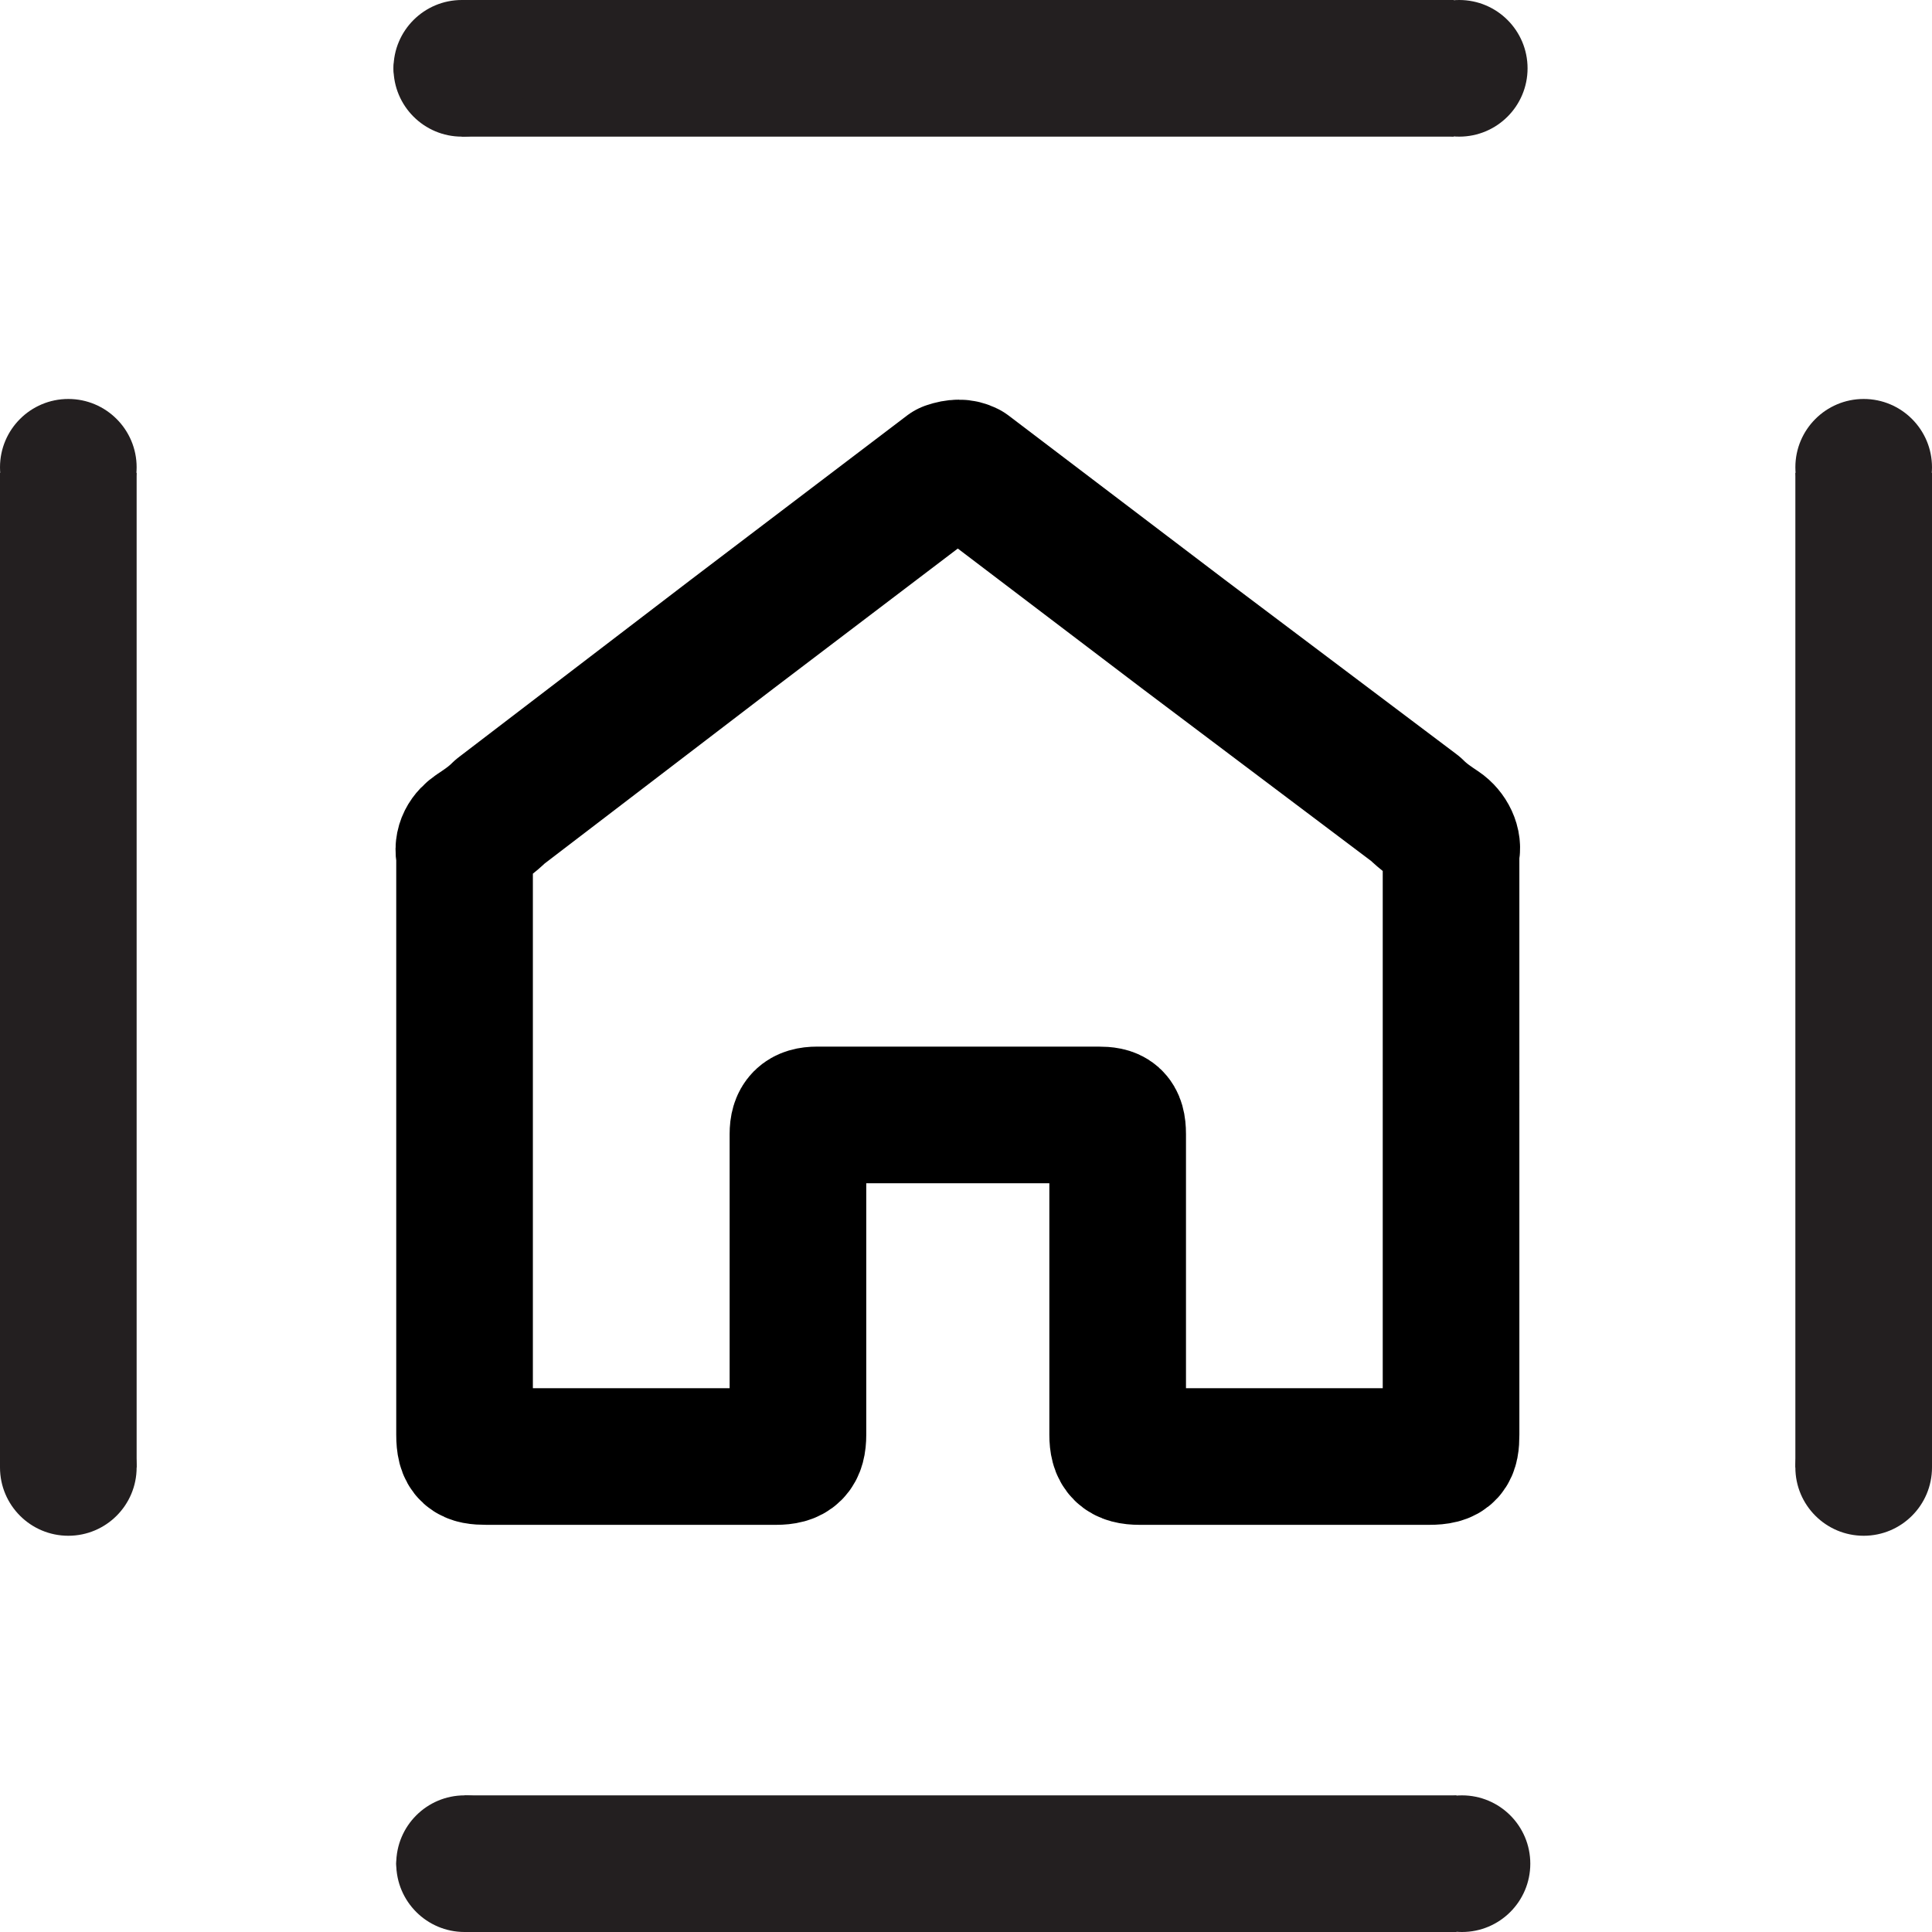 <?xml version="1.0" encoding="utf-8"?>
<!-- Generator: Adobe Illustrator 22.1.0, SVG Export Plug-In . SVG Version: 6.00 Build 0)  -->
<svg version="1.1" id="Layer_1" xmlns="http://www.w3.org/2000/svg" xmlns:xlink="http://www.w3.org/1999/xlink" x="0px" y="0px"
	 viewBox="0 0 70.7 70.7" style="enable-background:new 0 0 70.7 70.7;" xml:space="preserve">
<style type="text/css">
	.st0{fill:#231F20;}
	.st1{fill:none;stroke:#231F20;stroke-width:5;stroke-miterlimit:10;}
	.st2{fill:none;stroke:#000000;stroke-width:5;stroke-linejoin:round;}
</style>
<g>
	<g>
		<circle class="st0" cx="68.2" cy="55.1" r="1"/>
	</g>
	<g>
		<line class="st1" x1="68.2" y1="17.3" x2="68.2" y2="53.7"/>
		<circle class="st0" cx="68.2" cy="17.1" r="2.5"/>
		<circle class="st0" cx="68.2" cy="53.7" r="2.5"/>
	</g>
</g>
<g>
	<g>
		<circle class="st0" cx="2.5" cy="55.1" r="1"/>
	</g>
	<g>
		<line class="st1" x1="2.5" y1="17.3" x2="2.5" y2="53.7"/>
		<circle class="st0" cx="2.5" cy="17.1" r="2.5"/>
		<circle class="st0" cx="2.5" cy="53.7" r="2.5"/>
	</g>
</g>
<g>
	<g>
		<circle class="st0" cx="15.5" cy="68.2" r="1"/>
	</g>
	<g>
		<line class="st1" x1="53.3" y1="68.2" x2="17" y2="68.2"/>
		<circle class="st0" cx="53.5" cy="68.2" r="2.5"/>
		<circle class="st0" cx="17" cy="68.2" r="2.5"/>
	</g>
</g>
<g>
	<g>
		<circle class="st0" cx="15.4" cy="2.5" r="1"/>
	</g>
	<g>
		<line class="st1" x1="53.2" y1="2.5" x2="16.9" y2="2.5"/>
		<circle class="st0" cx="53.4" cy="2.5" r="2.5"/>
		<circle class="st0" cx="16.9" cy="2.5" r="2.5"/>
	</g>
</g>
<path class="st2" d="M53.1,31.2c0.1-0.3-0.1-0.7-0.4-0.9c-0.3-0.2-0.6-0.4-0.9-0.7l-8.5-6.4l-7.9-6c-0.2-0.1-0.4-0.1-0.7,0l-7.9,6
	l-8.5,6.5c-0.3,0.3-0.6,0.5-0.9,0.7s-0.5,0.5-0.4,0.9c0,3.1,0,6.2,0,9.3c0,4,0,8,0,11.9c0,0.7,0.2,0.8,0.8,0.8c3.5,0,7,0,10.6,0
	c0.6,0,0.8-0.2,0.8-0.8c0-2.9,0-8,0-11c0-0.5,0.2-0.7,0.7-0.7H35h0.1h5.1c0.5,0,0.7,0.1,0.7,0.7c0,2.9,0,8,0,11
	c0,0.6,0.2,0.8,0.8,0.8c3.5,0,7,0,10.6,0c0.7,0,0.8-0.2,0.8-0.8c0-4,0-8,0-11.9C53.1,37.4,53.1,34.3,53.1,31.2z"/>
</svg>
